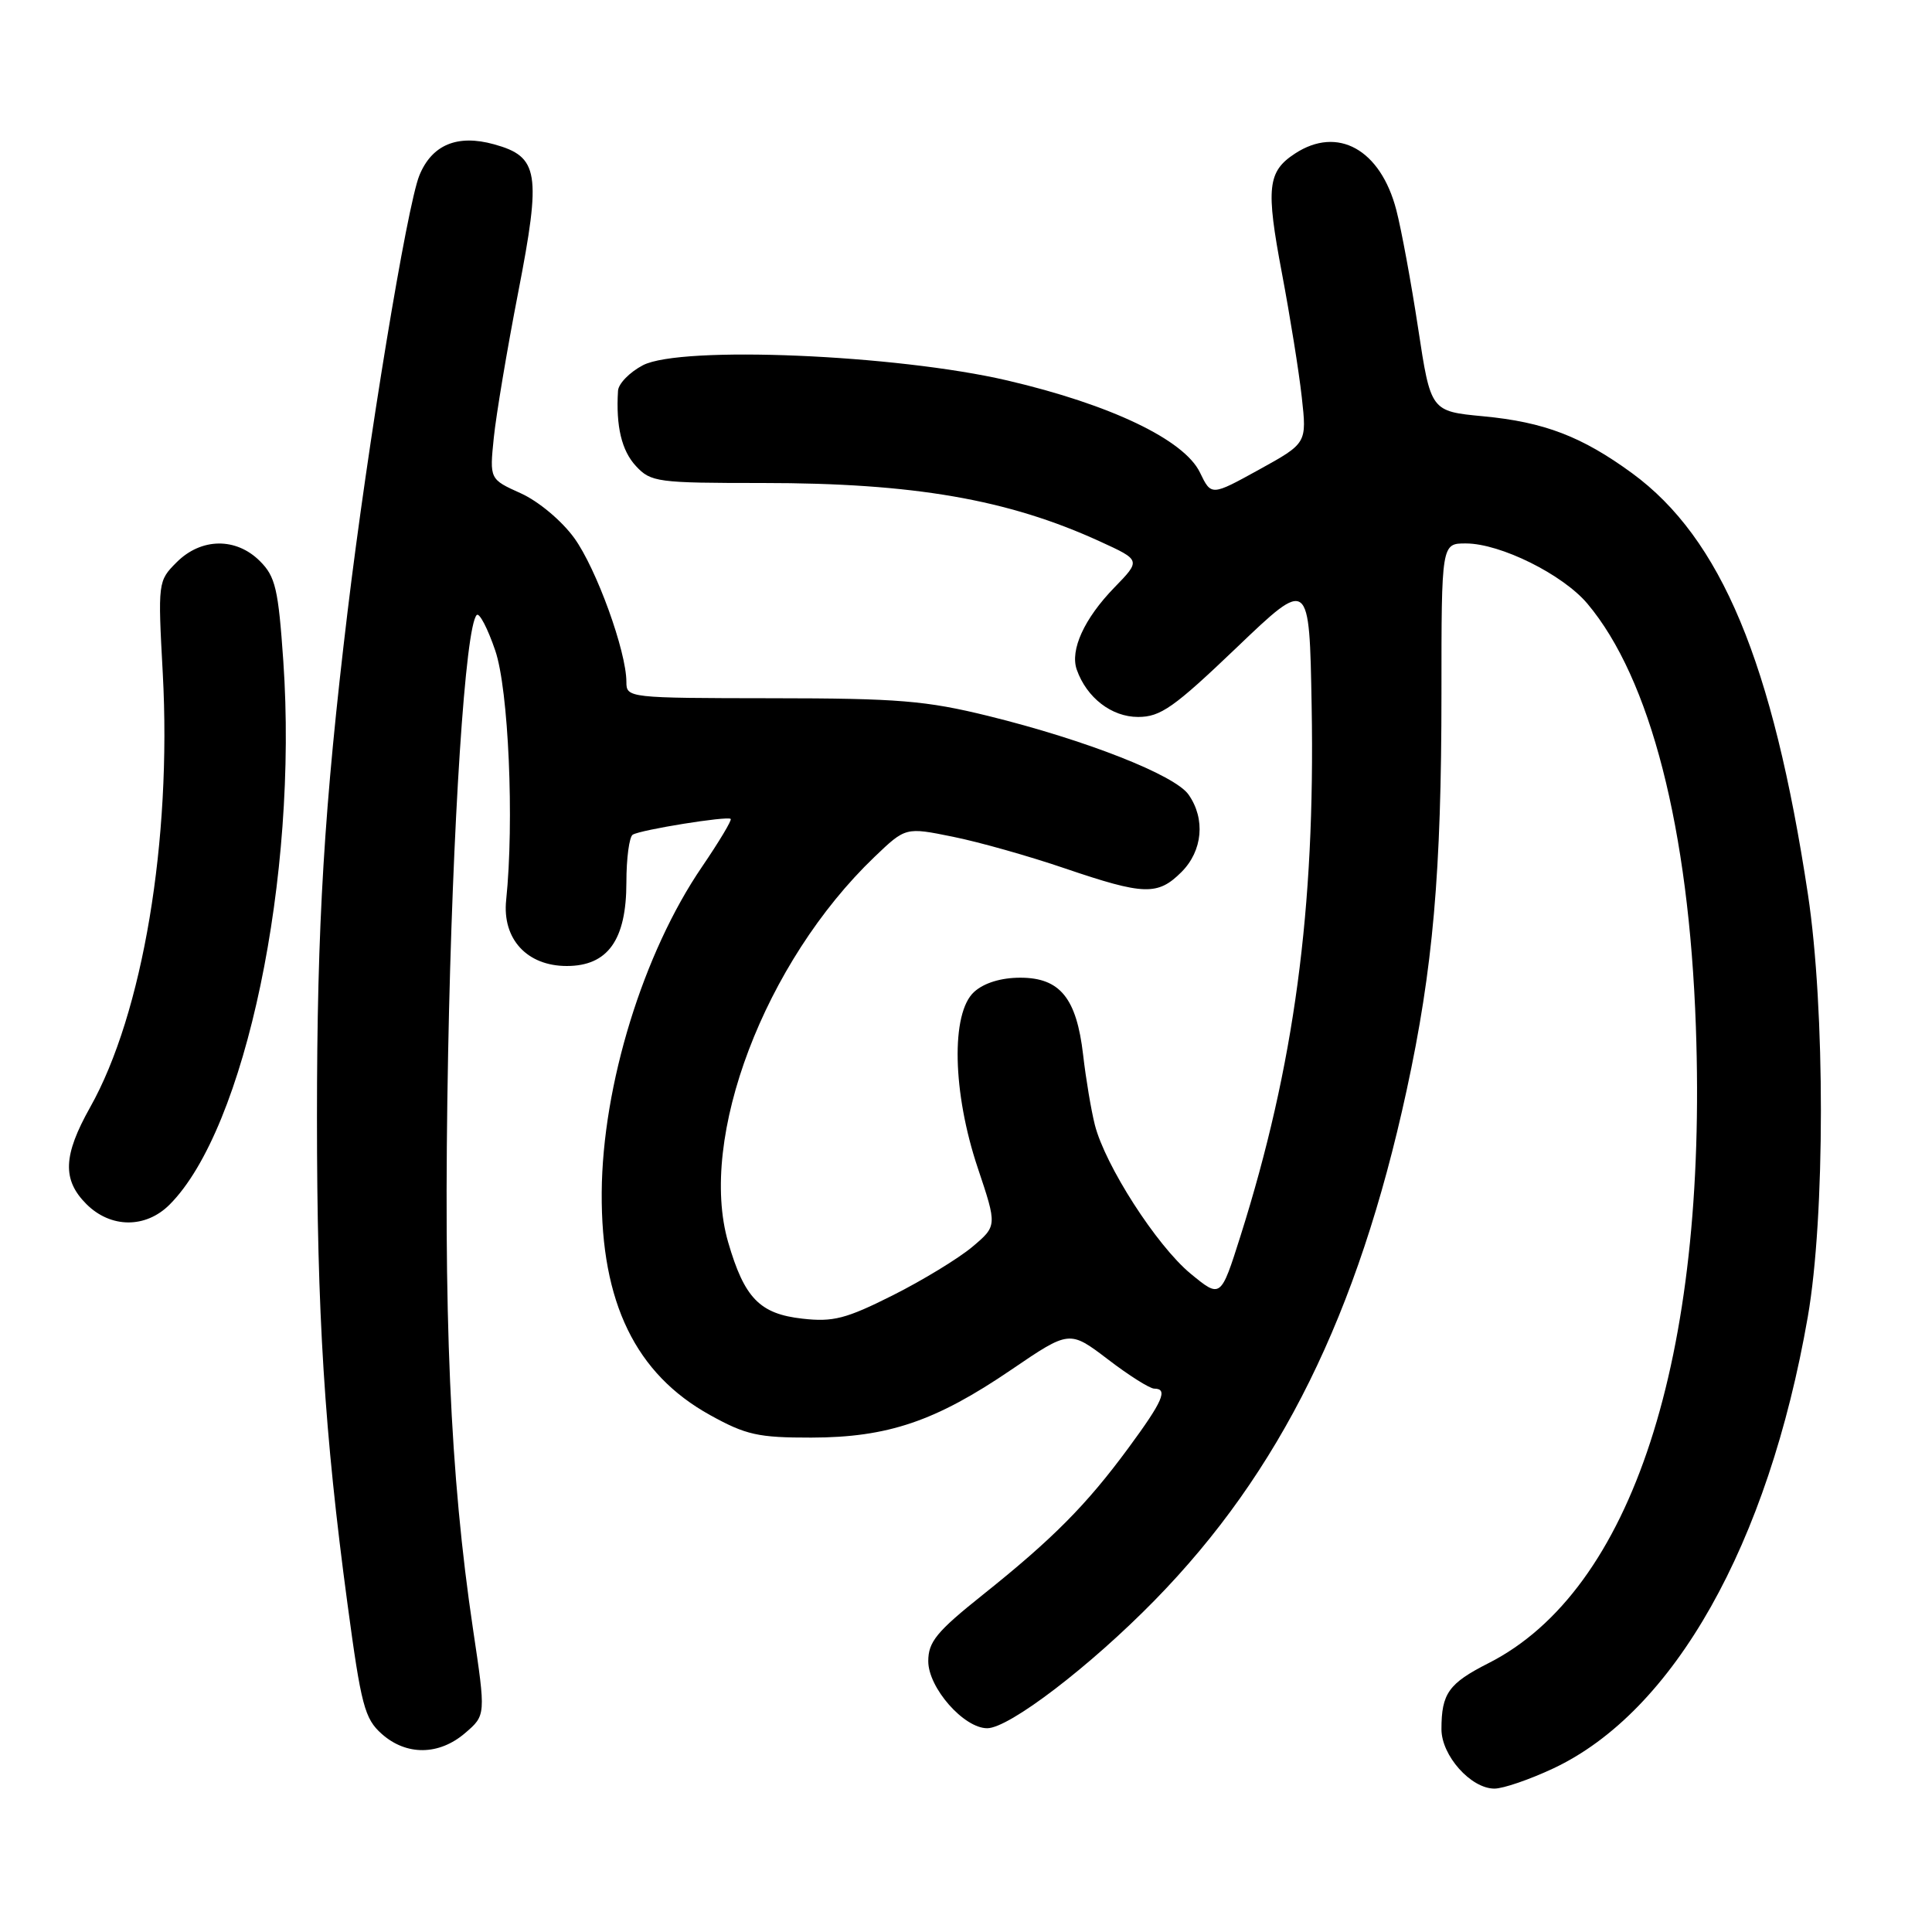 <?xml version="1.0" encoding="UTF-8" standalone="no"?>
<!DOCTYPE svg PUBLIC "-//W3C//DTD SVG 1.1//EN" "http://www.w3.org/Graphics/SVG/1.1/DTD/svg11.dtd" >
<svg xmlns="http://www.w3.org/2000/svg" xmlns:xlink="http://www.w3.org/1999/xlink" version="1.1" viewBox="0 0 256 256">
 <g >
 <path fill="currentColor"
d=" M 205.81 234.33 C 221.79 226.83 234.29 204.66 239.54 174.50 C 241.85 161.25 241.86 133.70 239.56 118.50 C 234.91 87.77 228.05 71.33 216.26 62.70 C 209.61 57.84 204.61 55.92 196.54 55.16 C 189.58 54.50 189.58 54.50 187.91 43.50 C 186.99 37.45 185.69 30.40 185.02 27.83 C 182.93 19.80 177.25 16.64 171.59 20.35 C 167.95 22.73 167.72 24.88 169.86 36.19 C 170.93 41.86 172.12 49.25 172.49 52.61 C 173.17 58.73 173.17 58.73 166.83 62.23 C 160.50 65.72 160.50 65.72 159.00 62.61 C 156.91 58.27 147.16 53.61 133.50 50.42 C 118.76 46.98 90.25 45.78 85.20 48.39 C 83.44 49.31 81.95 50.83 81.89 51.78 C 81.60 56.49 82.37 59.71 84.26 61.75 C 86.24 63.89 87.09 64.00 101.04 64.00 C 121.08 64.00 133.56 66.16 145.76 71.75 C 151.18 74.23 151.18 74.23 147.65 77.86 C 143.66 81.97 141.76 86.14 142.68 88.74 C 143.99 92.45 147.29 95.00 150.80 95.00 C 153.78 95.00 155.54 93.76 163.87 85.80 C 173.50 76.59 173.50 76.59 173.80 93.55 C 174.28 120.49 171.49 141.25 164.37 163.78 C 161.75 172.05 161.75 172.05 157.74 168.75 C 153.26 165.04 146.43 154.42 145.07 149.04 C 144.58 147.09 143.88 142.92 143.52 139.78 C 142.65 132.25 140.46 129.55 135.19 129.55 C 132.65 129.55 130.39 130.24 129.08 131.43 C 125.98 134.23 126.20 144.76 129.57 154.79 C 132.13 162.44 132.13 162.44 128.82 165.23 C 126.99 166.76 122.25 169.65 118.29 171.64 C 112.10 174.75 110.39 175.19 106.33 174.73 C 100.67 174.10 98.64 172.01 96.49 164.62 C 92.47 150.79 101.32 127.49 115.87 113.55 C 120.00 109.60 120.00 109.60 126.25 110.87 C 129.69 111.56 136.38 113.45 141.12 115.07 C 151.60 118.63 153.40 118.69 156.55 115.55 C 159.36 112.74 159.75 108.51 157.49 105.29 C 155.67 102.69 143.92 98.07 131.00 94.88 C 122.71 92.84 119.04 92.53 102.25 92.52 C 83.24 92.50 83.00 92.47 83.00 90.36 C 83.00 86.31 79.02 75.33 76.09 71.29 C 74.43 69.00 71.36 66.43 69.02 65.37 C 64.87 63.50 64.87 63.50 65.43 58.00 C 65.74 54.98 67.19 46.32 68.66 38.76 C 71.75 22.86 71.40 20.76 65.46 19.12 C 60.60 17.77 57.23 19.18 55.57 23.24 C 53.93 27.26 48.73 58.83 46.06 81.00 C 42.95 106.84 42.00 122.53 42.00 148.05 C 42.00 174.09 42.99 189.82 46.04 212.50 C 47.85 225.97 48.31 227.73 50.58 229.75 C 53.85 232.66 58.17 232.61 61.63 229.64 C 64.38 227.28 64.38 227.28 62.68 215.89 C 59.63 195.45 58.72 174.27 59.38 139.50 C 59.96 109.09 61.66 83.00 63.17 81.49 C 63.52 81.15 64.62 83.26 65.62 86.19 C 67.39 91.35 68.15 108.83 67.07 119.26 C 66.53 124.42 69.83 128.00 75.10 128.00 C 80.54 128.00 83.00 124.55 83.00 116.92 C 83.00 113.73 83.38 110.88 83.84 110.60 C 84.90 109.95 96.38 108.10 96.82 108.51 C 97.00 108.67 95.29 111.52 93.03 114.84 C 85.22 126.27 79.83 143.79 79.73 158.00 C 79.63 172.60 84.23 182.05 94.08 187.50 C 98.84 190.14 100.47 190.50 107.50 190.49 C 117.66 190.47 123.98 188.32 134.01 181.49 C 141.71 176.25 141.71 176.25 146.80 180.12 C 149.59 182.26 152.36 184.00 152.94 184.00 C 154.81 184.00 154.10 185.65 149.51 191.88 C 143.95 199.43 139.48 203.93 130.21 211.33 C 124.11 216.20 123.00 217.55 123.00 220.12 C 123.00 223.64 127.71 229.00 130.81 229.00 C 133.71 229.00 144.43 220.81 153.00 212.05 C 169.62 195.08 179.94 174.18 186.38 144.50 C 189.88 128.37 191.00 115.62 191.00 91.89 C 191.00 72.00 191.00 72.00 194.25 72.01 C 198.83 72.02 207.08 76.12 210.34 79.99 C 218.68 89.90 223.79 109.81 224.71 136.00 C 226.27 179.94 216.23 210.76 197.23 220.38 C 191.95 223.06 191.00 224.39 191.00 229.13 C 191.00 232.62 194.90 237.00 198.02 237.00 C 199.18 237.00 202.68 235.80 205.81 234.33 Z  M 22.47 159.62 C 32.52 149.57 39.51 116.17 37.54 87.60 C 36.88 78.05 36.50 76.40 34.44 74.35 C 31.28 71.19 26.66 71.25 23.41 74.50 C 20.93 76.98 20.91 77.12 21.57 89.25 C 22.76 111.35 18.92 134.33 11.94 146.73 C 8.36 153.11 8.23 156.33 11.45 159.55 C 14.67 162.76 19.30 162.79 22.47 159.62 Z "/>
</g>
</svg>
